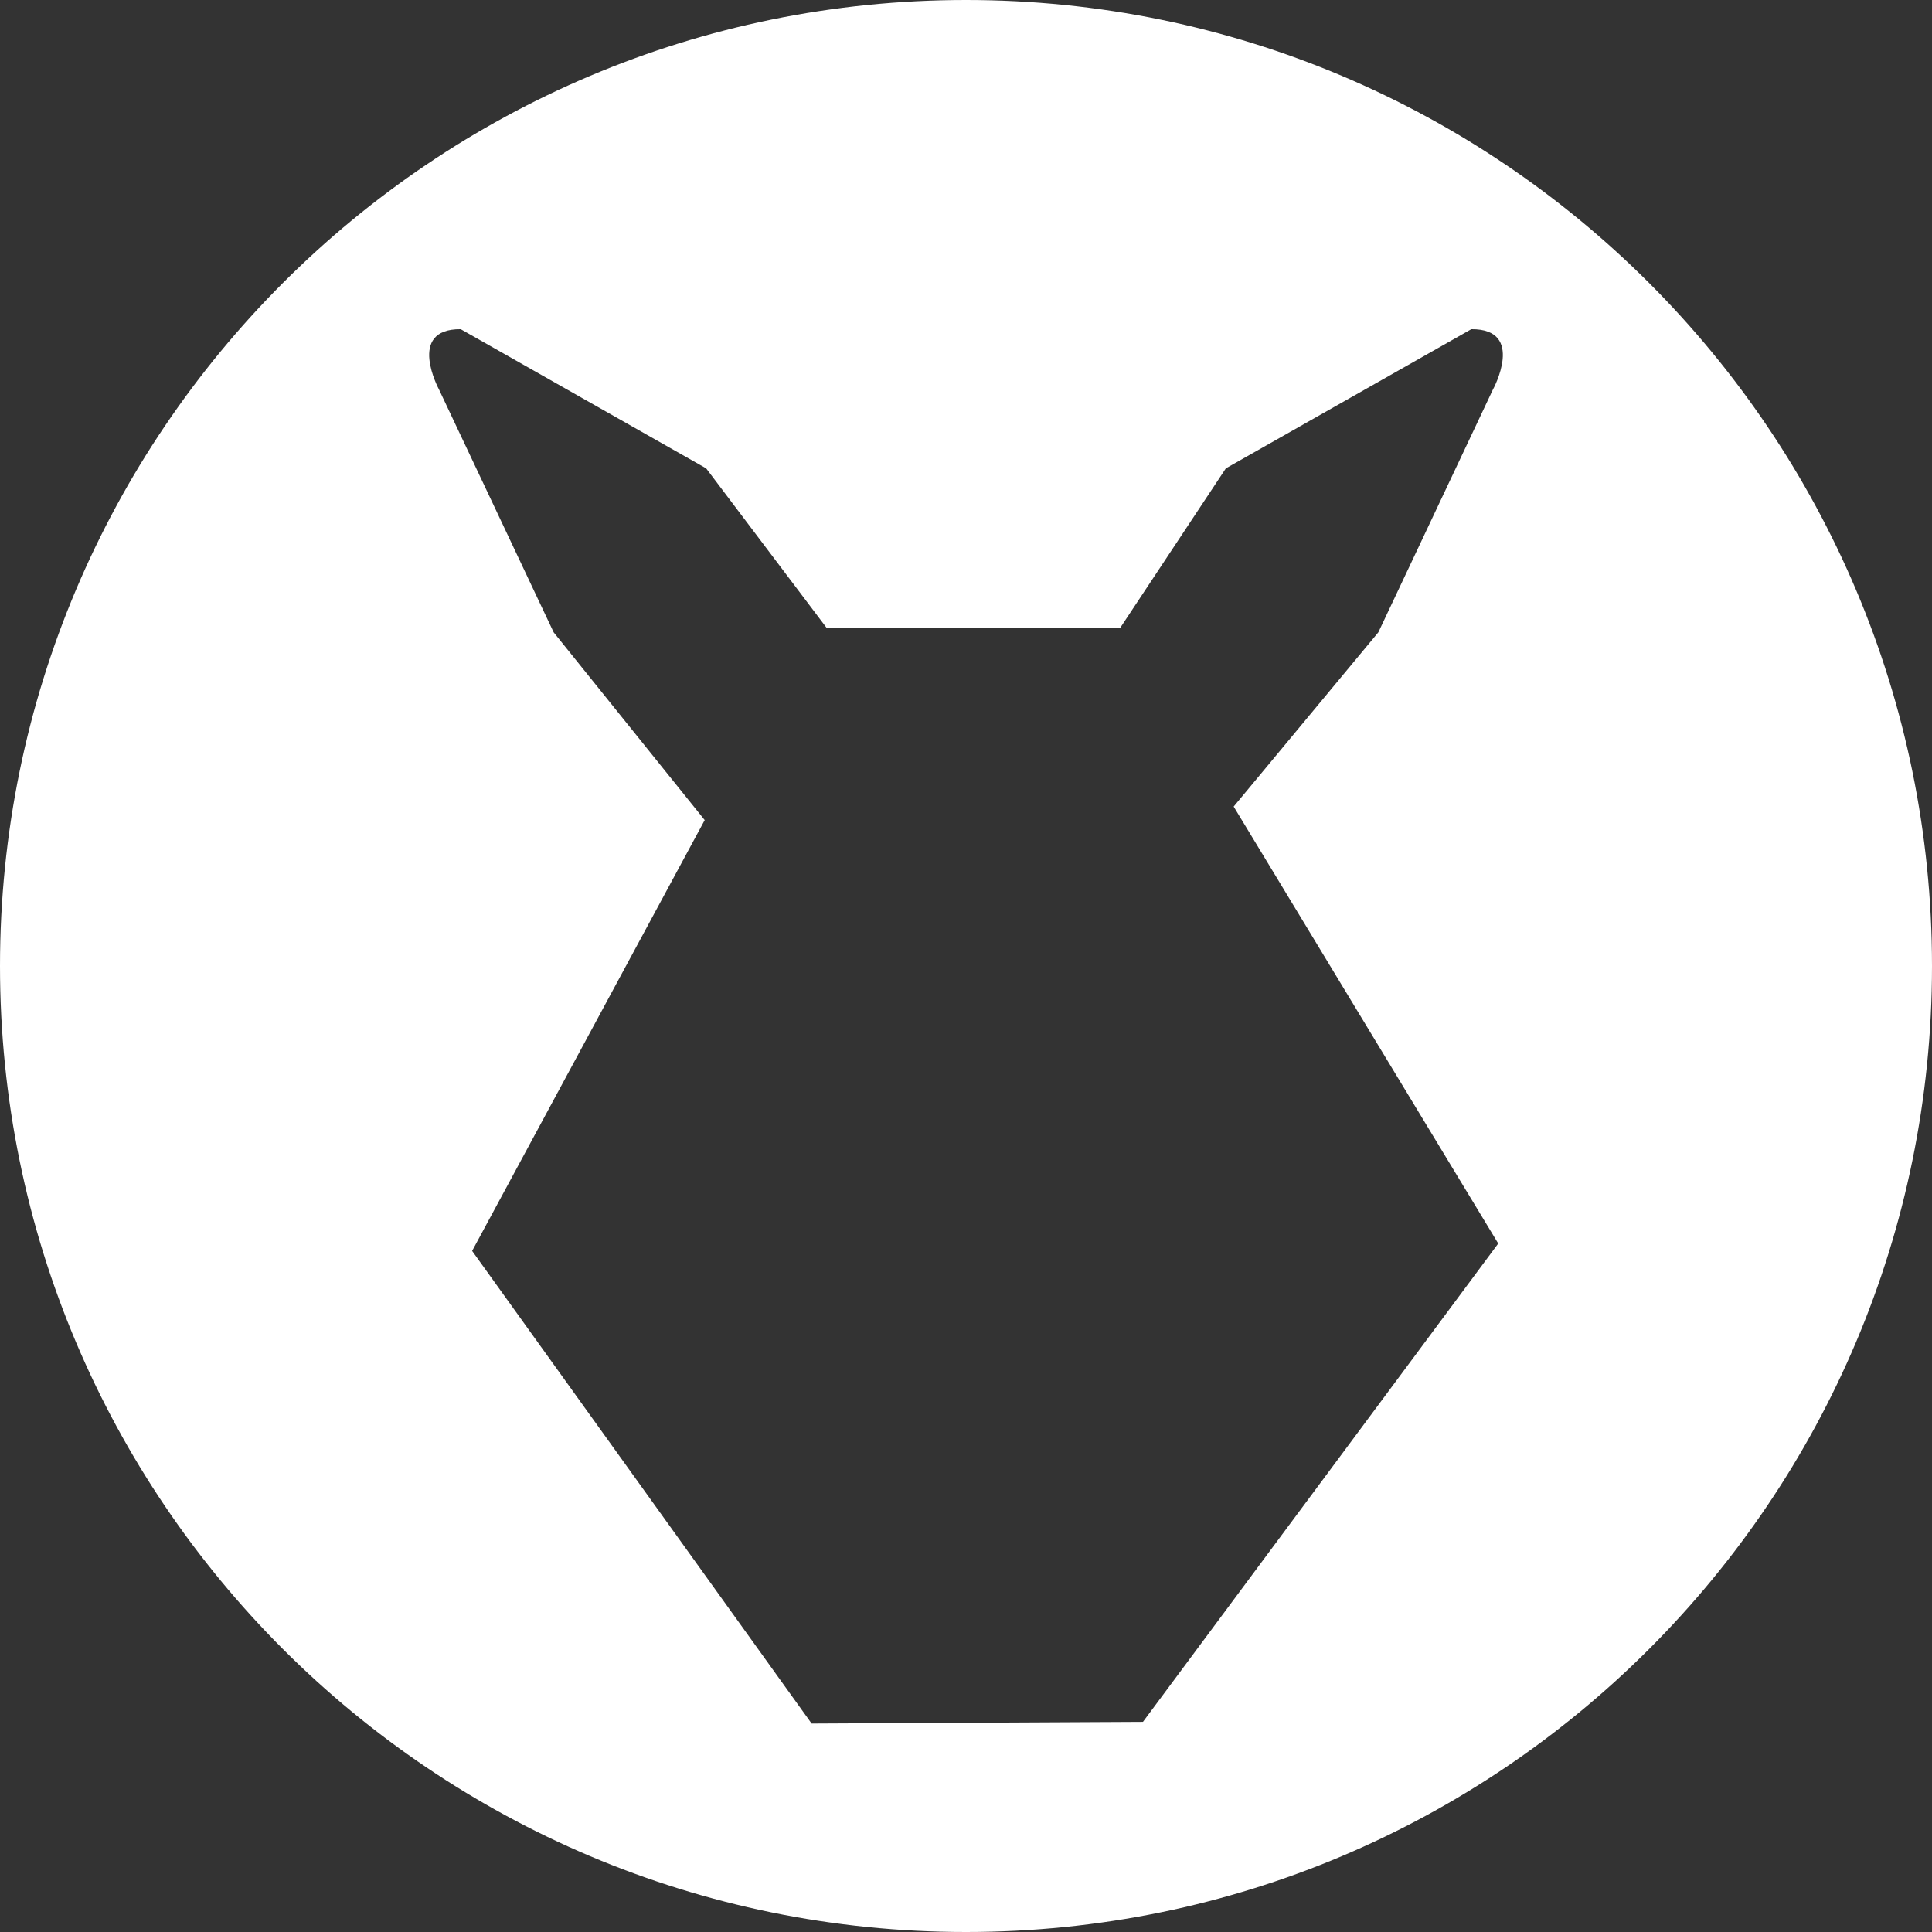 <?xml version="1.0" encoding="utf-8"?>
<!-- Generator: Adobe Illustrator 16.0.3, SVG Export Plug-In . SVG Version: 6.00 Build 0)  -->
<!DOCTYPE svg PUBLIC "-//W3C//DTD SVG 1.1//EN" "http://www.w3.org/Graphics/SVG/1.1/DTD/svg11.dtd">
<svg version="1.1" id="图层_1" xmlns="http://www.w3.org/2000/svg" xmlns:xlink="http://www.w3.org/1999/xlink" x="0px" y="0px"
	 width="64px" height="64px" viewBox="0 0 64 64" enable-background="new 0 0 64 64" xml:space="preserve">
<rect x="0" y="0" width="64" height="64" fill="#333333" stroke="none"/>
<path fill="#FFFFFF" d="M32,0C14.327,0,0,14.327,0,32c0,17.674,14.327,32,32,32s32-14.326,32-32C64,14.327,49.673,0,32,0z
	 M49.631,41.193L37.862,57.039l-10.976,0.056L15.64,41.438l7.717-14.295l-0.014,0.022l-5.002-6.218l-3.797-8.041
	c0,0-1.093-2.016,0.718-2.001l8.13,4.61l3.997,5.292l9.713,0.001l3.506-5.293l8.131-4.61c1.811-0.015,0.719,2.001,0.715,2.001
	l-3.795,8.041l-4.792,5.772L49.631,41.193z"/>
</svg>
